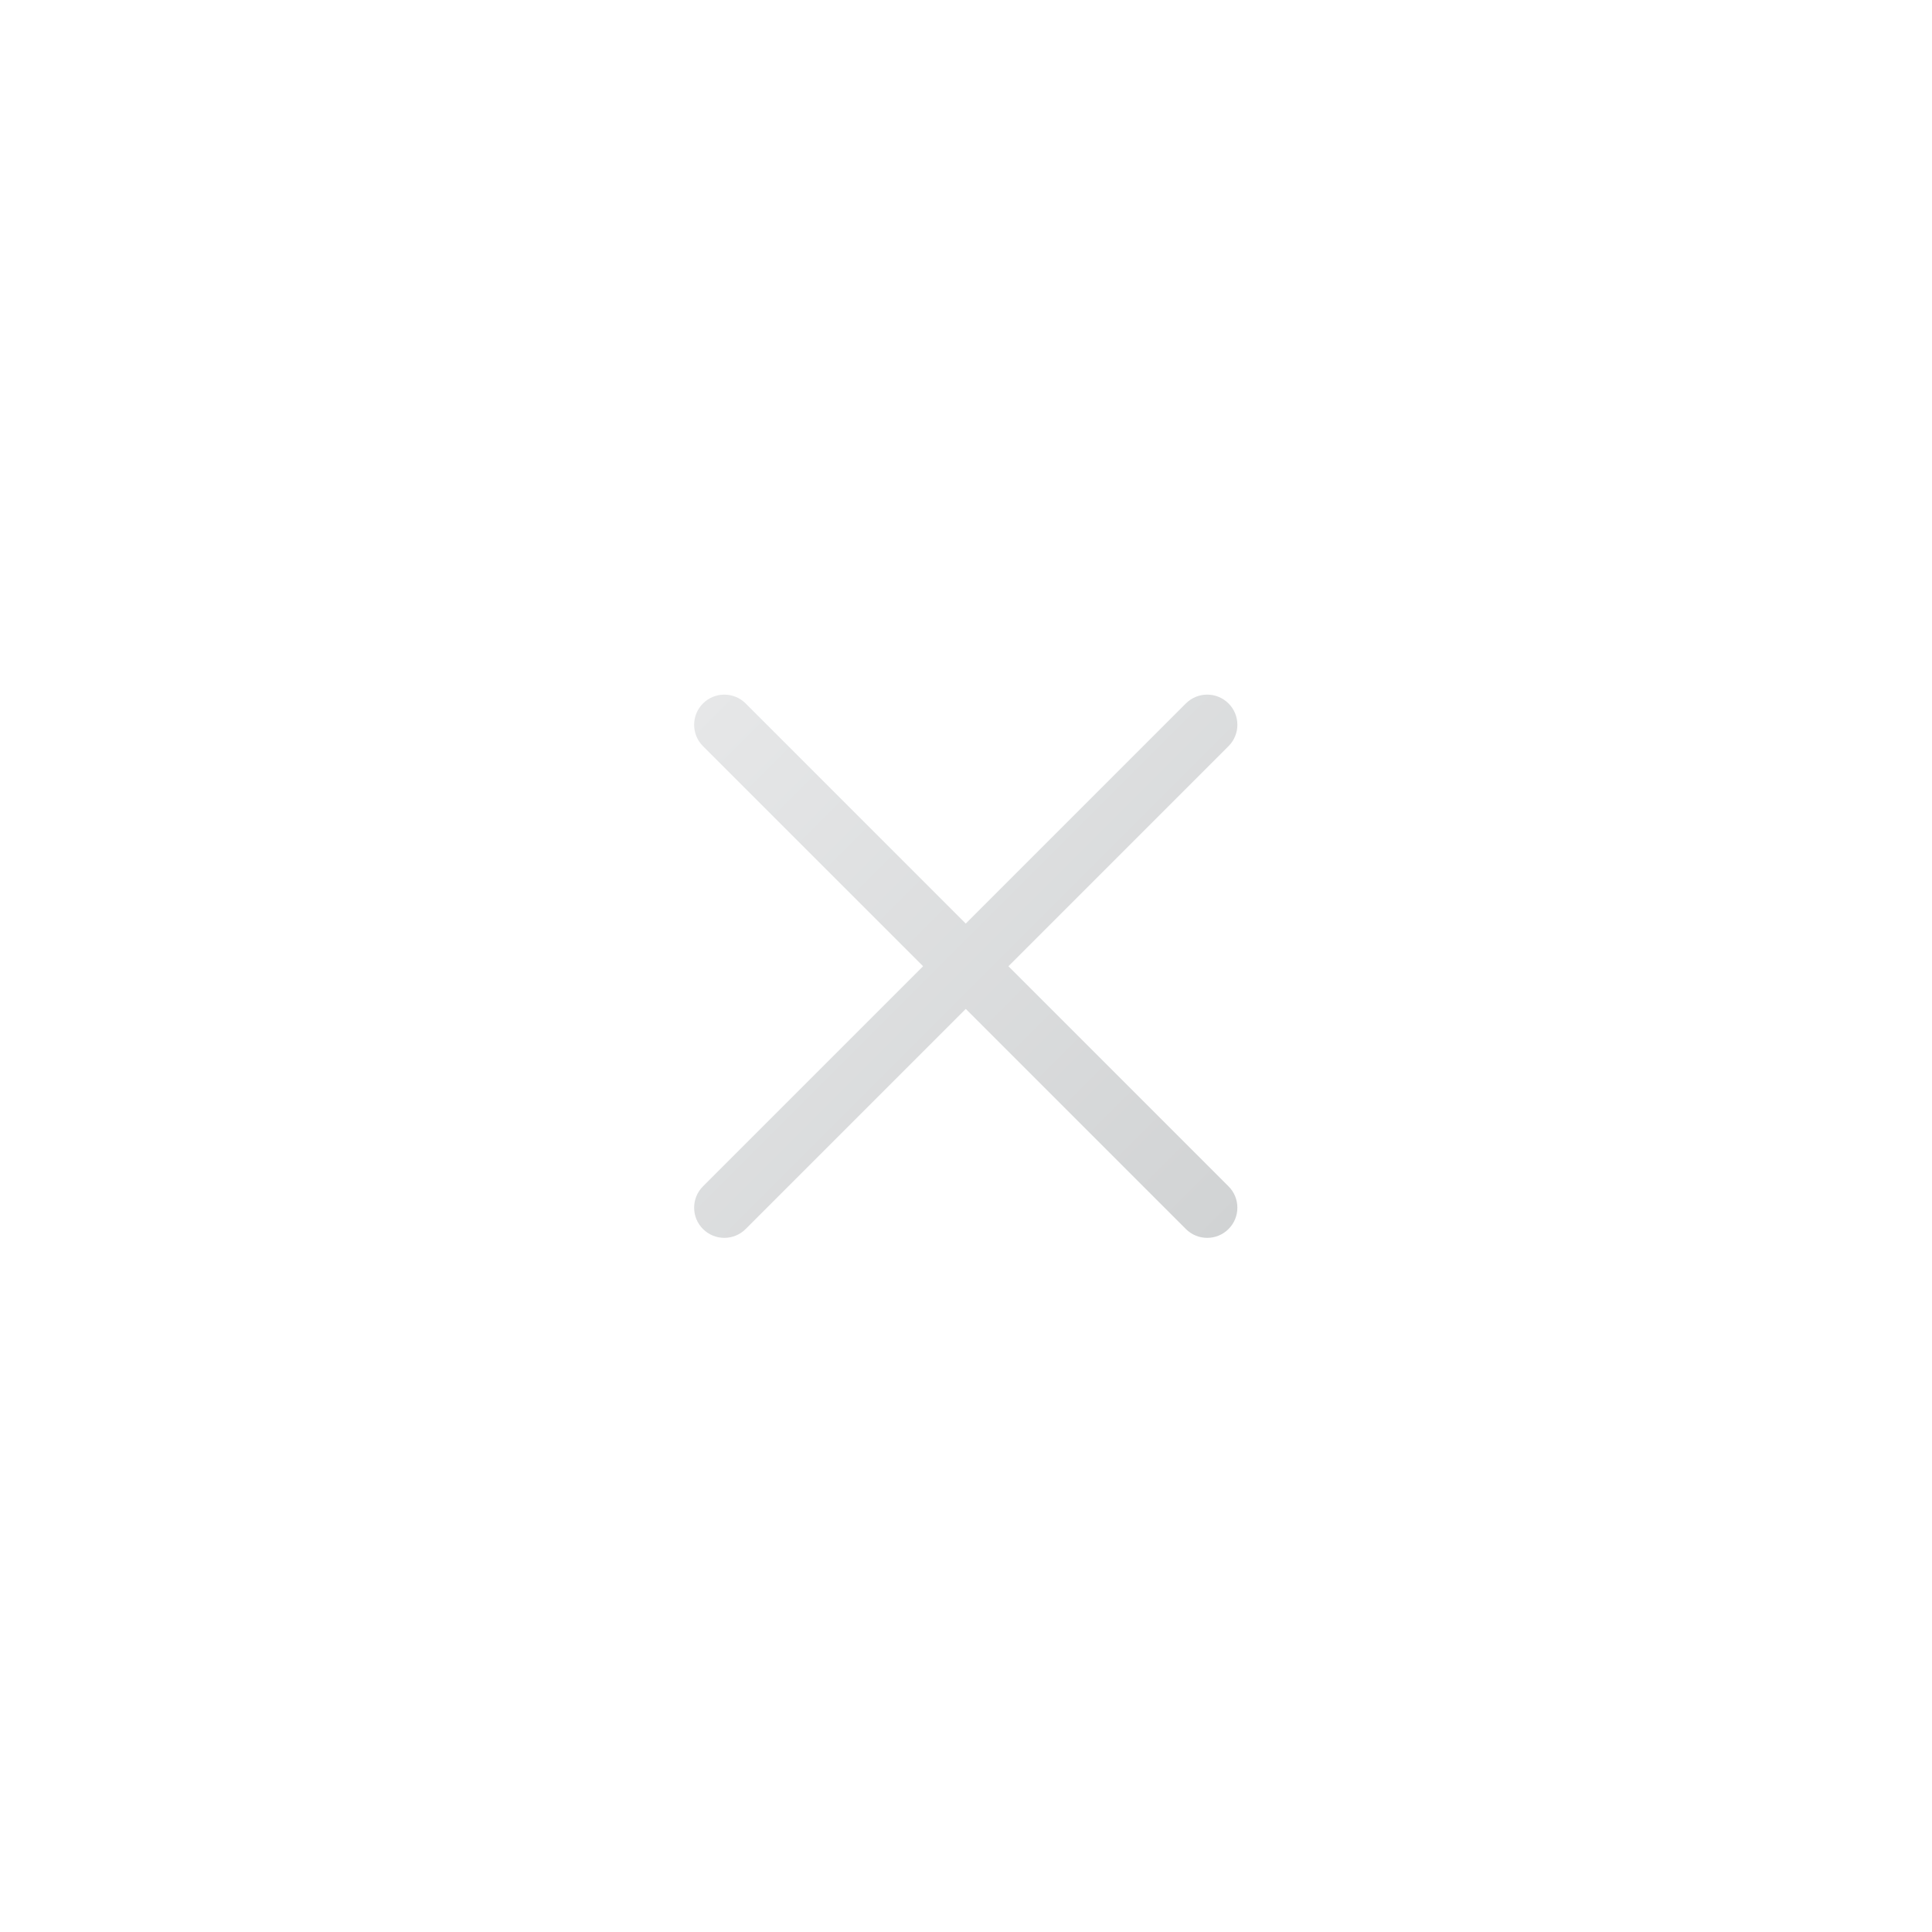 <?xml version="1.0" encoding="UTF-8" standalone="no"?>
<svg
   xmlns:dc="http://purl.org/dc/elements/1.1/"
   xmlns:cc="http://creativecommons.org/ns#"
   xmlns:rdf="http://www.w3.org/1999/02/22-rdf-syntax-ns#"
   xmlns:svg="http://www.w3.org/2000/svg"
   xmlns="http://www.w3.org/2000/svg"
   viewBox="0 0 341.333 341.333"
   height="256"
   width="256"
   xml:space="preserve"
   id="svg2"
   version="1.1"><defs
     id="defs6"><clipPath
       id="clipPath18"
       clipPathUnits="userSpaceOnUse"><path
         id="path16"
         d="M 157.171,162.828 128,133.656 98.828,162.828 c -1.562,1.562 -4.094,1.562 -5.656,0 v 0 c -1.563,-1.562 -1.563,-4.093 0,-5.657 v 0 L 122.343,128 93.172,98.828 c -1.563,-1.562 -1.563,-4.094 0,-5.656 v 0 C 93.953,92.39 94.976,92 96,92 v 0 c 1.024,0 2.047,0.39 2.828,1.172 v 0 L 128,122.344 157.171,93.172 C 157.953,92.39 158.977,92 160,92 v 0 c 1.023,0 2.047,0.39 2.828,1.172 v 0 c 1.562,1.562 1.562,4.094 0,5.656 v 0 L 133.656,128 l 29.172,29.171 c 1.562,1.564 1.562,4.095 0,5.657 v 0 C 162.047,163.609 161.023,164 160,164 v 0 c -1.023,0 -2.047,-0.391 -2.829,-1.172" /></clipPath><linearGradient
       id="linearGradient28"
       spreadMethod="pad"
       gradientTransform="matrix(69.656,-69.656,-69.656,-69.656,93.172,162.828)"
       gradientUnits="userSpaceOnUse"
       y2="0"
       x2="1"
       y1="0"
       x1="0"><stop
         id="stop24"
         offset="0"
         style="stop-opacity:1;stop-color:#e6e7e8" /><stop
         id="stop26"
         offset="1"
         style="stop-opacity:1;stop-color:#d1d3d4" /></linearGradient></defs><g
     transform="matrix(1.333,0,0,-1.333,0,341.333)"
     id="g10"><g
       id="g12"><g
         clip-path="url(#clipPath18)"
         id="g14"><g
           id="g20"><g
             id="g22"><path
               id="path30"
               style="fill:url(#linearGradient28);stroke:none"
               d="M 157.171,162.828 128,133.656 98.828,162.828 c -1.562,1.562 -4.094,1.562 -5.656,0 v 0 c -1.563,-1.562 -1.563,-4.093 0,-5.657 v 0 L 122.343,128 93.172,98.828 c -1.563,-1.562 -1.563,-4.094 0,-5.656 v 0 C 93.953,92.39 94.976,92 96,92 v 0 c 1.024,0 2.047,0.39 2.828,1.172 v 0 L 128,122.344 157.171,93.172 C 157.953,92.39 158.977,92 160,92 v 0 c 1.023,0 2.047,0.39 2.828,1.172 v 0 c 1.562,1.562 1.562,4.094 0,5.656 v 0 L 133.656,128 l 29.172,29.171 c 1.562,1.564 1.562,4.095 0,5.657 v 0 C 162.047,163.609 161.023,164 160,164 v 0 c -1.023,0 -2.047,-0.391 -2.829,-1.172" /></g></g></g></g></g></svg>